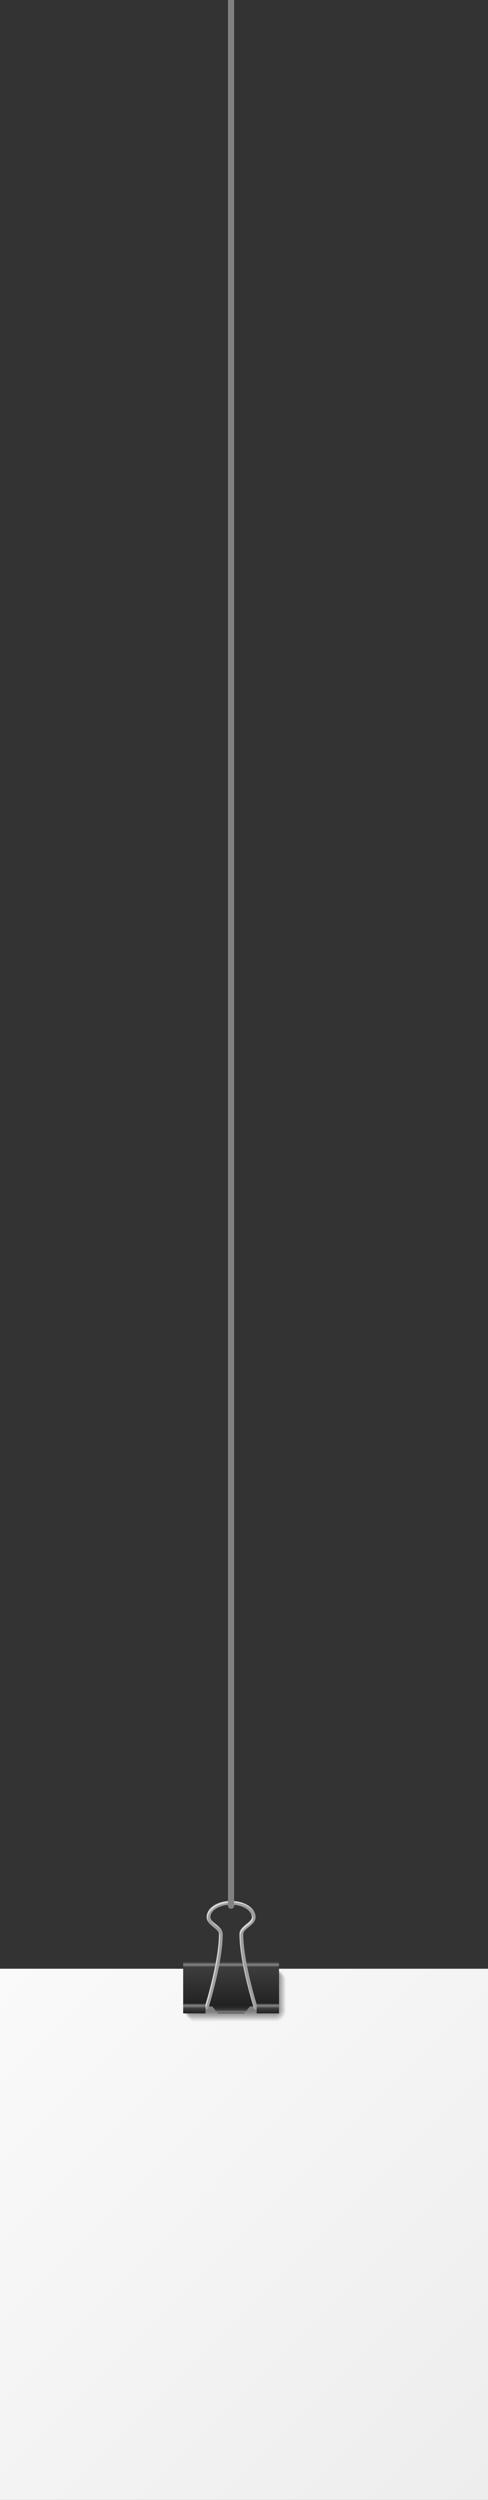 <svg xmlns="http://www.w3.org/2000/svg" xmlns:xlink="http://www.w3.org/1999/xlink" viewBox="0 0 153.88 787.35"><rect x="0" y="0" width="153.88" height="787.35" fill="#333333" stroke="none"/><defs><style>.cls-1{isolation:isolate;}.cls-2{mix-blend-mode:multiply;}.cls-3{fill:#ababab;}.cls-4{fill:url(#Áåçûìÿííûé_ãðàäèåíò_19);}.cls-5{fill:#fff;opacity:0;}.cls-6{fill:#fbfbfb;opacity:0.03;}.cls-7{fill:#f7f7f7;opacity:0.06;}.cls-8{fill:#f3f3f3;opacity:0.1;}.cls-9{fill:#efefef;opacity:0.13;}.cls-10{fill:#ebebeb;opacity:0.16;}.cls-11{fill:#e6e6e6;opacity:0.19;}.cls-12{fill:#e2e2e2;opacity:0.23;}.cls-13{fill:#dedede;opacity:0.26;}.cls-14{fill:#dadada;opacity:0.29;}.cls-15{fill:#d6d6d6;opacity:0.32;}.cls-16{fill:#d2d2d2;opacity:0.35;}.cls-17{fill:#cecece;opacity:0.39;}.cls-18{fill:#cacaca;opacity:0.42;}.cls-19{fill:#c6c6c6;opacity:0.45;}.cls-20{fill:#c2c2c2;opacity:0.48;}.cls-21{fill:#bdbdbd;opacity:0.52;}.cls-22{fill:#b9b9b9;opacity:0.55;}.cls-23{fill:#b5b5b5;opacity:0.58;}.cls-24{fill:#b1b1b1;opacity:0.61;}.cls-25{fill:#adadad;opacity:0.65;}.cls-26{fill:#a9a9a9;opacity:0.68;}.cls-27{fill:#a5a5a5;opacity:0.71;}.cls-28{fill:#a1a1a1;opacity:0.74;}.cls-29{fill:#9d9d9d;opacity:0.77;}.cls-30{fill:#999;opacity:0.81;}.cls-31{fill:#949494;opacity:0.84;}.cls-32{fill:#909090;opacity:0.87;}.cls-33{fill:#8c8c8c;opacity:0.9;}.cls-34{fill:#888;opacity:0.94;}.cls-35{fill:#848484;opacity:0.97;}.cls-36{fill:gray;}.cls-37{fill:url(#Áåçûìÿííûé_ãðàäèåíò_34);}.cls-38{fill:url(#Áåçûìÿííûé_ãðàäèåíò_45);}.cls-39{fill:#9e9e9e;}.cls-40{fill:#d9d9d9;}.cls-41{fill:url(#Áåçûìÿííûé_ãðàäèåíò_44);}.cls-42{fill:url(#Áåçûìÿííûé_ãðàäèåíò_44-2);}.cls-43{fill:#828282;}</style><linearGradient id="Áåçûìÿííûé_ãðàäèåíò_19" x1="1131.27" y1="623.41" x2="970.68" y2="784" gradientTransform="matrix(1, 0, 0, -1, -974.03, 1407.41)" gradientUnits="userSpaceOnUse"><stop offset="0" stop-color="#fafafa"/><stop offset="1" stop-color="#ededed"/></linearGradient><linearGradient id="Áåçûìÿííûé_ãðàäèåíò_34" x1="1055.05" y1="631.91" x2="1055.05" y2="617.99" gradientTransform="matrix(1, 0, 0, -1, -982.19, 1249.9)" gradientUnits="userSpaceOnUse"><stop offset="0" stop-color="#212121"/><stop offset="0.89" stop-color="#3d3d3d"/><stop offset="0.94" stop-color="#878787"/><stop offset="1" stop-color="#3d3d3d"/></linearGradient><linearGradient id="Áåçûìÿííûé_ãðàäèåíò_45" x1="1055.05" y1="634.12" x2="1055.05" y2="631.91" gradientTransform="matrix(-1, 0, 0, 1, 1127.91, 0)" gradientUnits="userSpaceOnUse"><stop offset="0" stop-color="#3d3d3d"/><stop offset="0.19" stop-color="#878787"/><stop offset="0.48" stop-color="#3d3d3d"/><stop offset="1" stop-color="#212121"/></linearGradient><linearGradient id="Áåçûìÿííûé_ãðàäèåíò_44" x1="1043.46" y1="634.12" x2="1043.46" y2="631.06" gradientTransform="matrix(1, 0, 0, -1, -959.01, 1265.18)" gradientUnits="userSpaceOnUse"><stop offset="0" stop-color="#212121"/><stop offset="0.52" stop-color="#3d3d3d"/><stop offset="0.81" stop-color="#878787"/><stop offset="1" stop-color="#3d3d3d"/></linearGradient><linearGradient id="Áåçûìÿííûé_ãðàäèåíò_44-2" x1="1066.64" y1="634.12" x2="1066.64" y2="631.06" gradientTransform="matrix(1, 0, 0, -1, -1005.37, 1265.18)" xlink:href="#Áåçûìÿííûé_ãðàäèåíò_44"/></defs><title>port03</title><g class="cls-1"><g id="Layer_2" data-name="Layer 2"><g id="Layer_1-2" data-name="Layer 1"><g class="cls-2"><rect class="cls-3" x="14.62" y="635.12" width="137.33" height="150.31" rx="4.22"/></g><rect class="cls-4" y="620.06" width="153.88" height="167.3" transform="translate(153.88 1407.41) rotate(180)"/><g class="cls-2"><rect class="cls-5" x="57.95" y="620.07" width="32.91" height="17.33" rx="4.07"/><rect class="cls-6" x="57.99" y="620.11" width="32.76" height="17.17" rx="3.97"/><rect class="cls-7" x="58.02" y="620.15" width="32.61" height="17.01" rx="3.87"/><rect class="cls-8" x="58.06" y="620.19" width="32.46" height="16.84" rx="3.76"/><rect class="cls-9" x="58.1" y="620.23" width="32.31" height="16.68" rx="3.66"/><rect class="cls-10" x="58.14" y="620.27" width="32.16" height="16.52" rx="3.56"/><rect class="cls-11" x="58.18" y="620.31" width="32.01" height="16.36" rx="3.45"/><rect class="cls-12" x="58.21" y="620.35" width="31.86" height="16.2" rx="3.35"/><rect class="cls-13" x="58.25" y="620.39" width="31.71" height="16.04" rx="3.24"/><rect class="cls-14" x="58.29" y="620.43" width="31.56" height="15.88" rx="3.14"/><rect class="cls-15" x="58.33" y="620.47" width="31.41" height="15.72" rx="3.04"/><rect class="cls-16" x="58.37" y="620.51" width="31.26" height="15.55" rx="2.93"/><rect class="cls-17" x="58.4" y="620.54" width="31.11" height="15.39" rx="2.83"/><rect class="cls-18" x="58.44" y="620.58" width="30.96" height="15.23" rx="2.73"/><rect class="cls-19" x="58.48" y="620.62" width="30.81" height="15.07" rx="2.62"/><rect class="cls-20" x="58.52" y="620.66" width="30.66" height="14.91" rx="2.52"/><rect class="cls-21" x="58.56" y="620.7" width="30.51" height="14.75" rx="2.42"/><rect class="cls-22" x="58.59" y="620.74" width="30.36" height="14.59" rx="2.31"/><rect class="cls-23" x="58.63" y="620.78" width="30.21" height="14.42" rx="2.21"/><rect class="cls-24" x="58.67" y="620.82" width="30.06" height="14.26" rx="2.1"/><rect class="cls-25" x="58.71" y="620.86" width="29.91" height="14.1" rx="2"/><rect class="cls-26" x="58.75" y="620.9" width="29.76" height="13.94" rx="1.9"/><rect class="cls-27" x="58.78" y="620.94" width="29.61" height="13.78" rx="1.79"/><rect class="cls-28" x="58.82" y="620.98" width="29.46" height="13.62" rx="1.69"/><rect class="cls-29" x="58.86" y="621.02" width="29.31" height="13.46" rx="1.59"/><rect class="cls-30" x="58.9" y="621.06" width="29.16" height="13.29" rx="1.48"/><rect class="cls-31" x="58.94" y="621.09" width="29.01" height="13.13" rx="1.38"/><rect class="cls-32" x="58.97" y="621.13" width="28.86" height="12.97" rx="1.27"/><rect class="cls-33" x="59.01" y="621.17" width="28.71" height="12.81" rx="1.17"/><rect class="cls-34" x="59.05" y="621.21" width="28.56" height="12.65" rx="1.07"/><rect class="cls-35" x="59.09" y="621.25" width="28.41" height="12.49" rx="0.96"/><rect class="cls-36" x="59.13" y="621.29" width="28.26" height="12.33" rx="0.86"/></g><rect class="cls-37" x="57.75" y="617.99" width="30.22" height="13.92" transform="translate(145.73 1249.9) rotate(180)"/><polygon class="cls-38" points="68.73 634.12 76.99 634.12 78.83 631.91 66.9 631.91 68.73 634.12"/><path class="cls-39" d="M60.81,632.9h4.31a.61.61,0,0,0,.59-.43c.18-.58,4.53-14.47,4.53-23.31,0-1.42-1.17-2.36-2.2-3.2-.87-.7-1.69-1.37-1.69-2.15,0-2.17,2.92-3.93,6.51-3.93s6.52,1.76,6.52,3.93c0,.78-.82,1.45-1.7,2.15-1,.84-2.2,1.78-2.2,3.2,0,8.84,4.36,22.73,4.54,23.31a.61.61,0,0,0,.58.43h3.85v-1.22H81.06c-.75-2.44-4.35-14.71-4.35-22.52,0-.83.84-1.52,1.74-2.24s2.15-1.74,2.15-3.11c0-2.89-3.4-5.15-7.74-5.15s-7.74,2.26-7.74,5.15c0,1.37,1.15,2.29,2.15,3.11S69,608.33,69,609.16c0,7.81-3.61,20.08-4.35,22.52H60.81Z"/><path class="cls-40" d="M64.76,631.8l0-.09c.73-2.39,4.35-14.72,4.35-22.55a1.48,1.48,0,0,0-.13-.58,1.69,1.69,0,0,1,.39,1c0,7.83-3.63,20.16-4.36,22.55l0,.09H61.19v.54h-.26v-1Z"/><path class="cls-40" d="M68.22,606.5a5.38,5.38,0,0,1-1.62-1.72A8.15,8.15,0,0,0,68,606.06a6.44,6.44,0,0,1,1.89,2A7.78,7.78,0,0,0,68.22,606.5Z"/><path class="cls-40" d="M73.12,599.22c-4.27,0-7.62,2.21-7.62,5a2.38,2.38,0,0,0,.24,1,2.51,2.51,0,0,1-.5-1.44c0-2.82,3.35-5,7.62-5,3.39,0,6.2,1.39,7.21,3.38C78.89,600.41,76.26,599.22,73.12,599.22Z"/><path class="cls-40" d="M77.76,606.06c.9-.72,1.74-1.41,1.74-2.25a2.57,2.57,0,0,0-.28-1.15,2.68,2.68,0,0,1,.54,1.59c0,.84-.85,1.52-1.74,2.25s-2.16,1.74-2.16,3.1c0,8.42,4,21.39,4.48,23.1a.47.47,0,0,1-.2-.26C80,631.85,75.6,618,75.6,609.16,75.6,607.8,76.75,606.88,77.76,606.06Z"/><path class="cls-40" d="M81.22,632.24l0-.09c0-.1-.06-.22-.1-.35h3.24v.44Z"/><rect class="cls-41" x="80.93" y="631.06" width="7.04" height="3.06" transform="translate(168.91 1265.18) rotate(180)"/><rect class="cls-42" x="57.75" y="631.06" width="7.04" height="3.06" transform="translate(122.55 1265.18) rotate(180)"/><path class="cls-43" d="M73.82,0V599.88a1,1,0,1,1-1.92,0V0Z"/></g></g></g></svg>